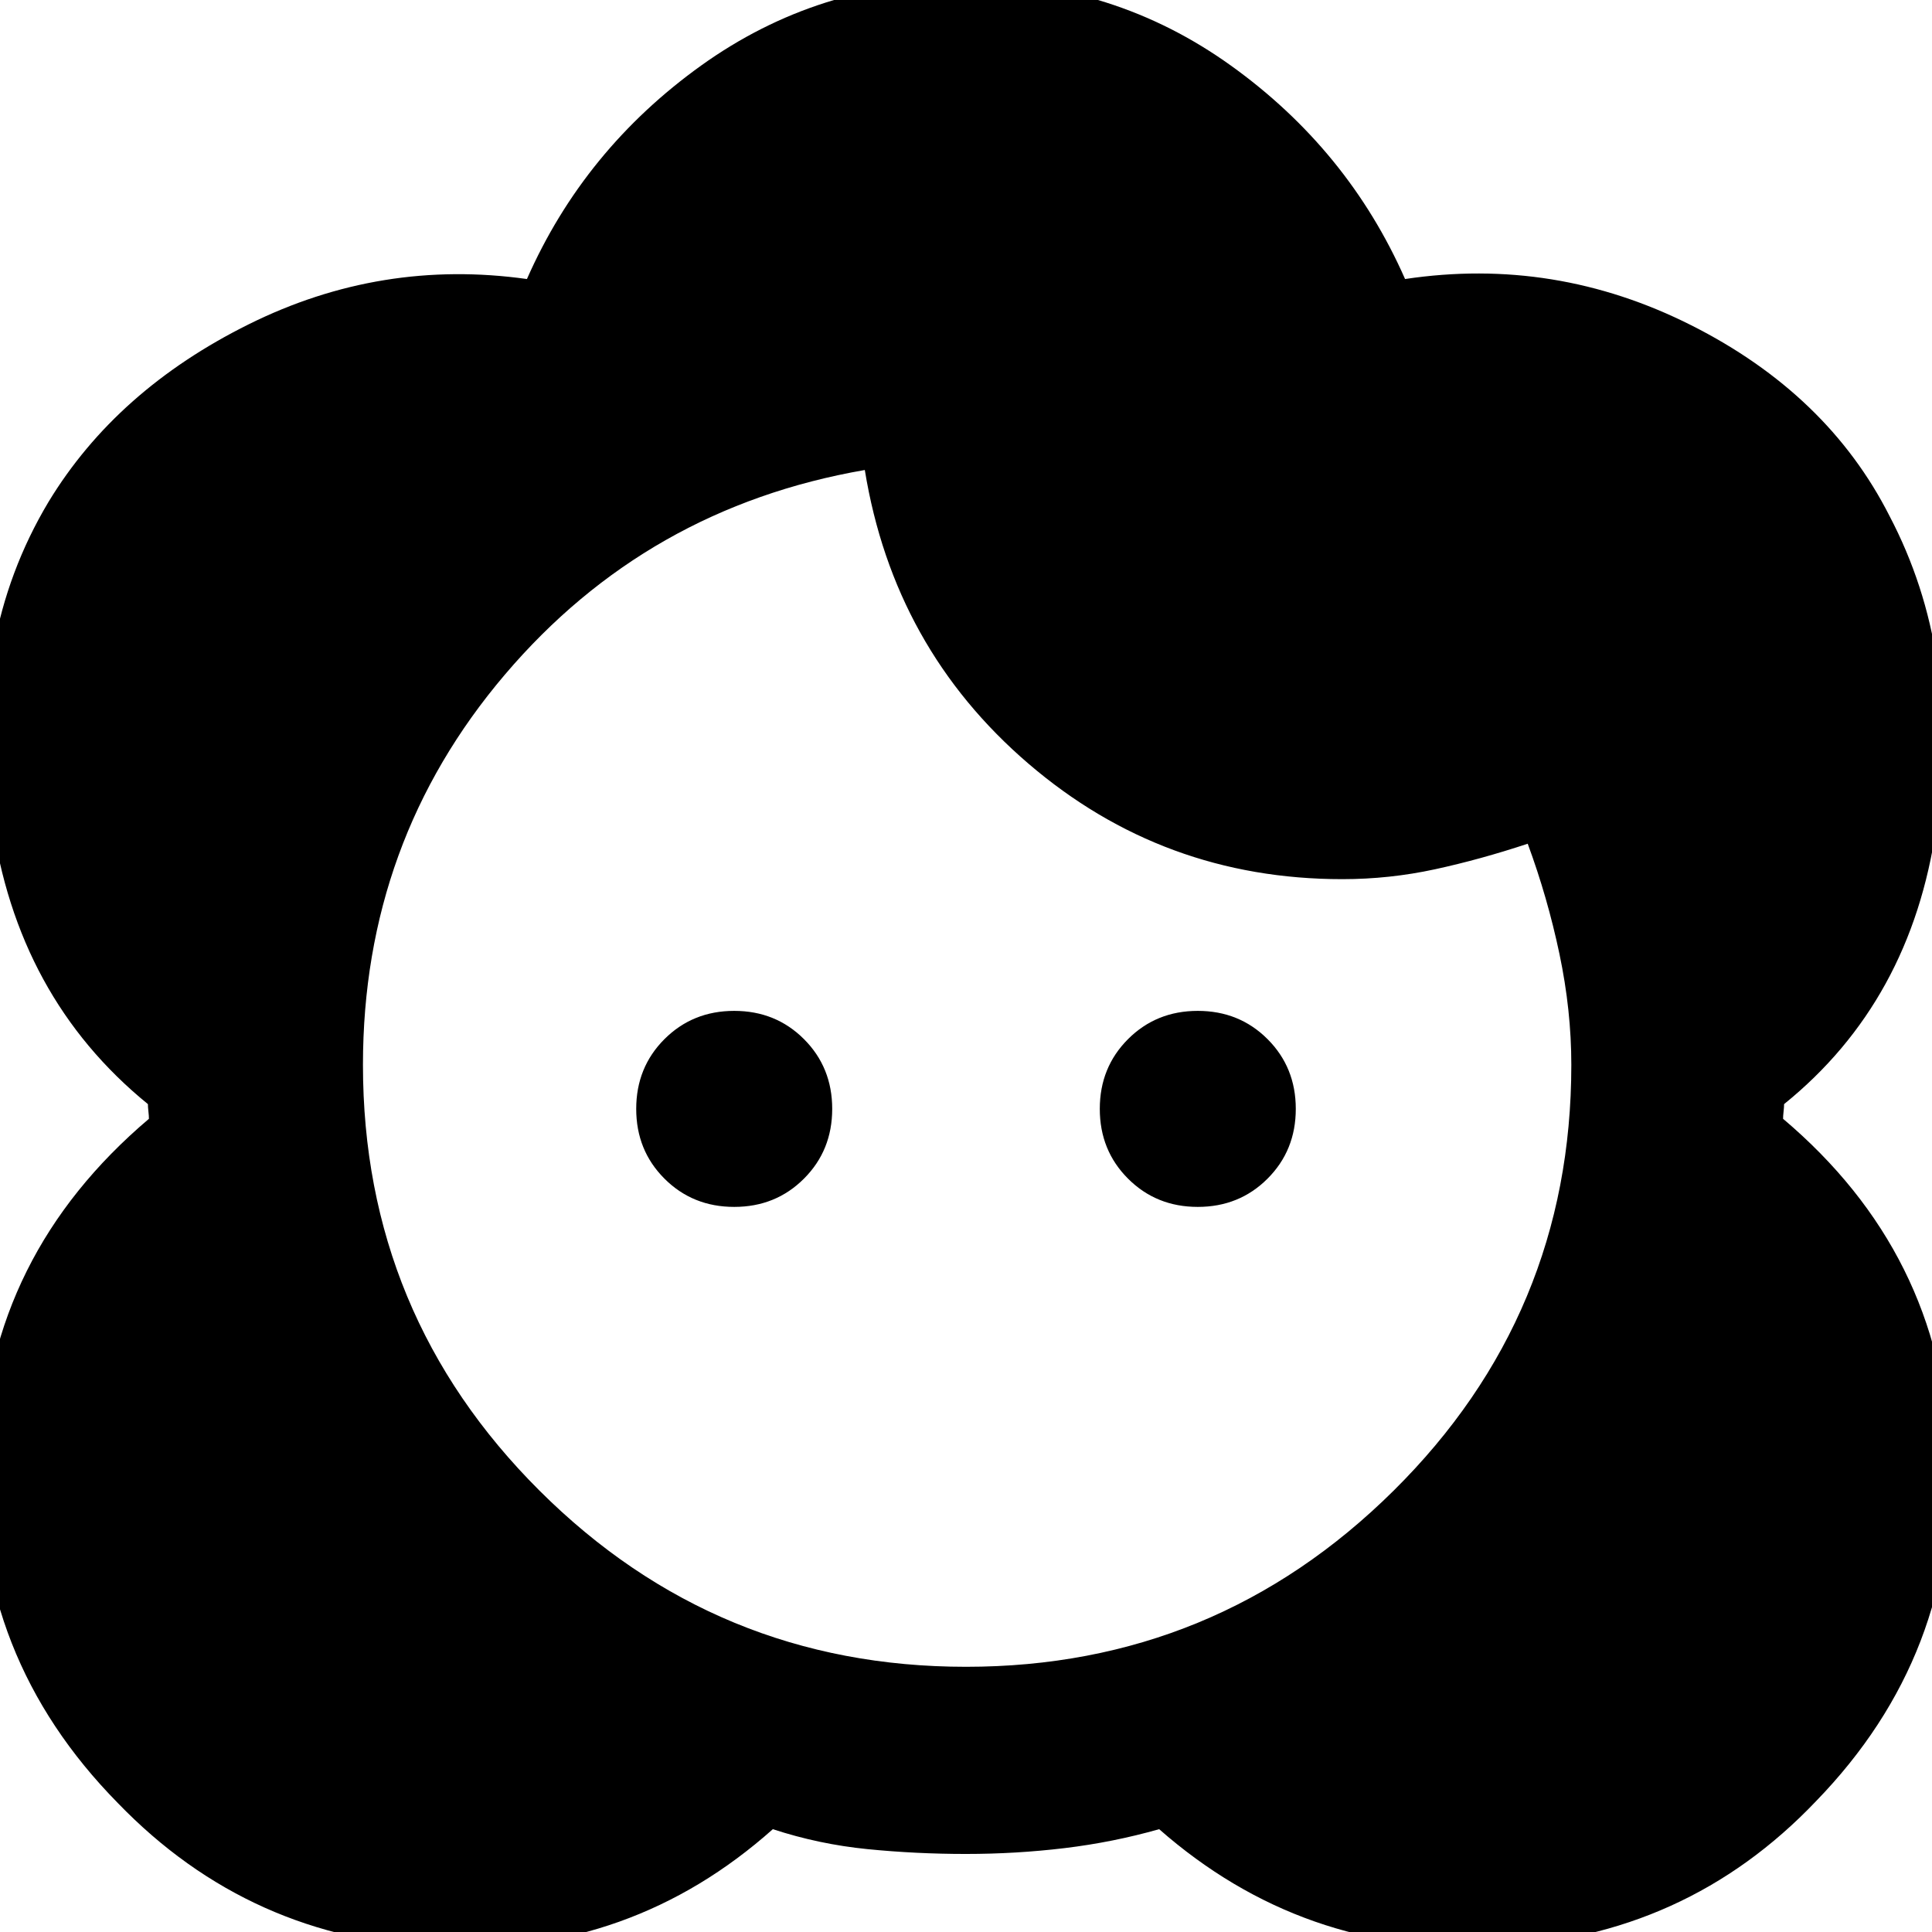 <svg xmlns="http://www.w3.org/2000/svg" height="20" viewBox="0 -960 960 960" width="20"><path d="M480-38.78q-24.87 0-48.99-2.4-24.12-2.41-46.99-9.91-70.28 62.57-165 58.83Q124.3 4 58.54-64.09q-71.5-72.69-67.89-172.54Q-5.74-336.48 74-404.07q0-1.43-.25-3.65-.25-2.21-.25-3.65Q8.32-464.43-4.12-553.53q-12.45-89.1 28.23-157.08 33.74-55.61 99.5-88.26 65.76-32.65 138.22-22.48 28.32-64.3 86.58-106.09 58.26-41.78 131.59-41.78 73.33 0 131.59 41.78 58.26 41.79 86.58 106.09 74.46-11.17 142.22 22.98t98.5 94.76q35.68 67.98 23.23 154.58-12.44 86.6-75.62 137.66 0 1.44-.25 3.65-.25 2.22-.25 3.65 78.74 66.59 82.85 166.44 4.11 99.85-66.39 172.54Q837.7 3 742.48 7.24q-95.22 4.24-166.5-58.33-22.87 6.5-46.99 9.41-24.12 2.9-48.99 2.9Zm0-93q124.11 0 212.45-87.49 88.33-87.49 88.33-211.6 0-27.11-5.9-55.13-5.9-28.02-15.77-54.76-23.5 7.8-46.12 12.71-22.62 4.9-45.99 4.9-89.07 0-155.98-57.4-66.91-57.41-81.3-145.91-108.35 18.76-178.86 101.69-70.51 82.92-70.51 193.9 0 124.11 87.77 211.6T480-131.78ZM364.83-360.3q-20.63 0-34.67-14.04-14.03-14.03-14.03-34.66 0-20.63 14.03-34.66 14.04-14.04 34.67-14.04 20.63 0 34.66 14.04 14.03 14.03 14.03 34.66 0 20.63-14.03 34.66-14.03 14.04-34.66 14.04Zm230.34 0q-20.63 0-34.66-14.04-14.03-14.03-14.03-34.66 0-20.63 14.03-34.66 14.03-14.04 34.66-14.04 20.63 0 34.67 14.04 14.03 14.03 14.03 34.66 0 20.63-14.03 34.66-14.04 14.04-34.67 14.04Z"/></svg>